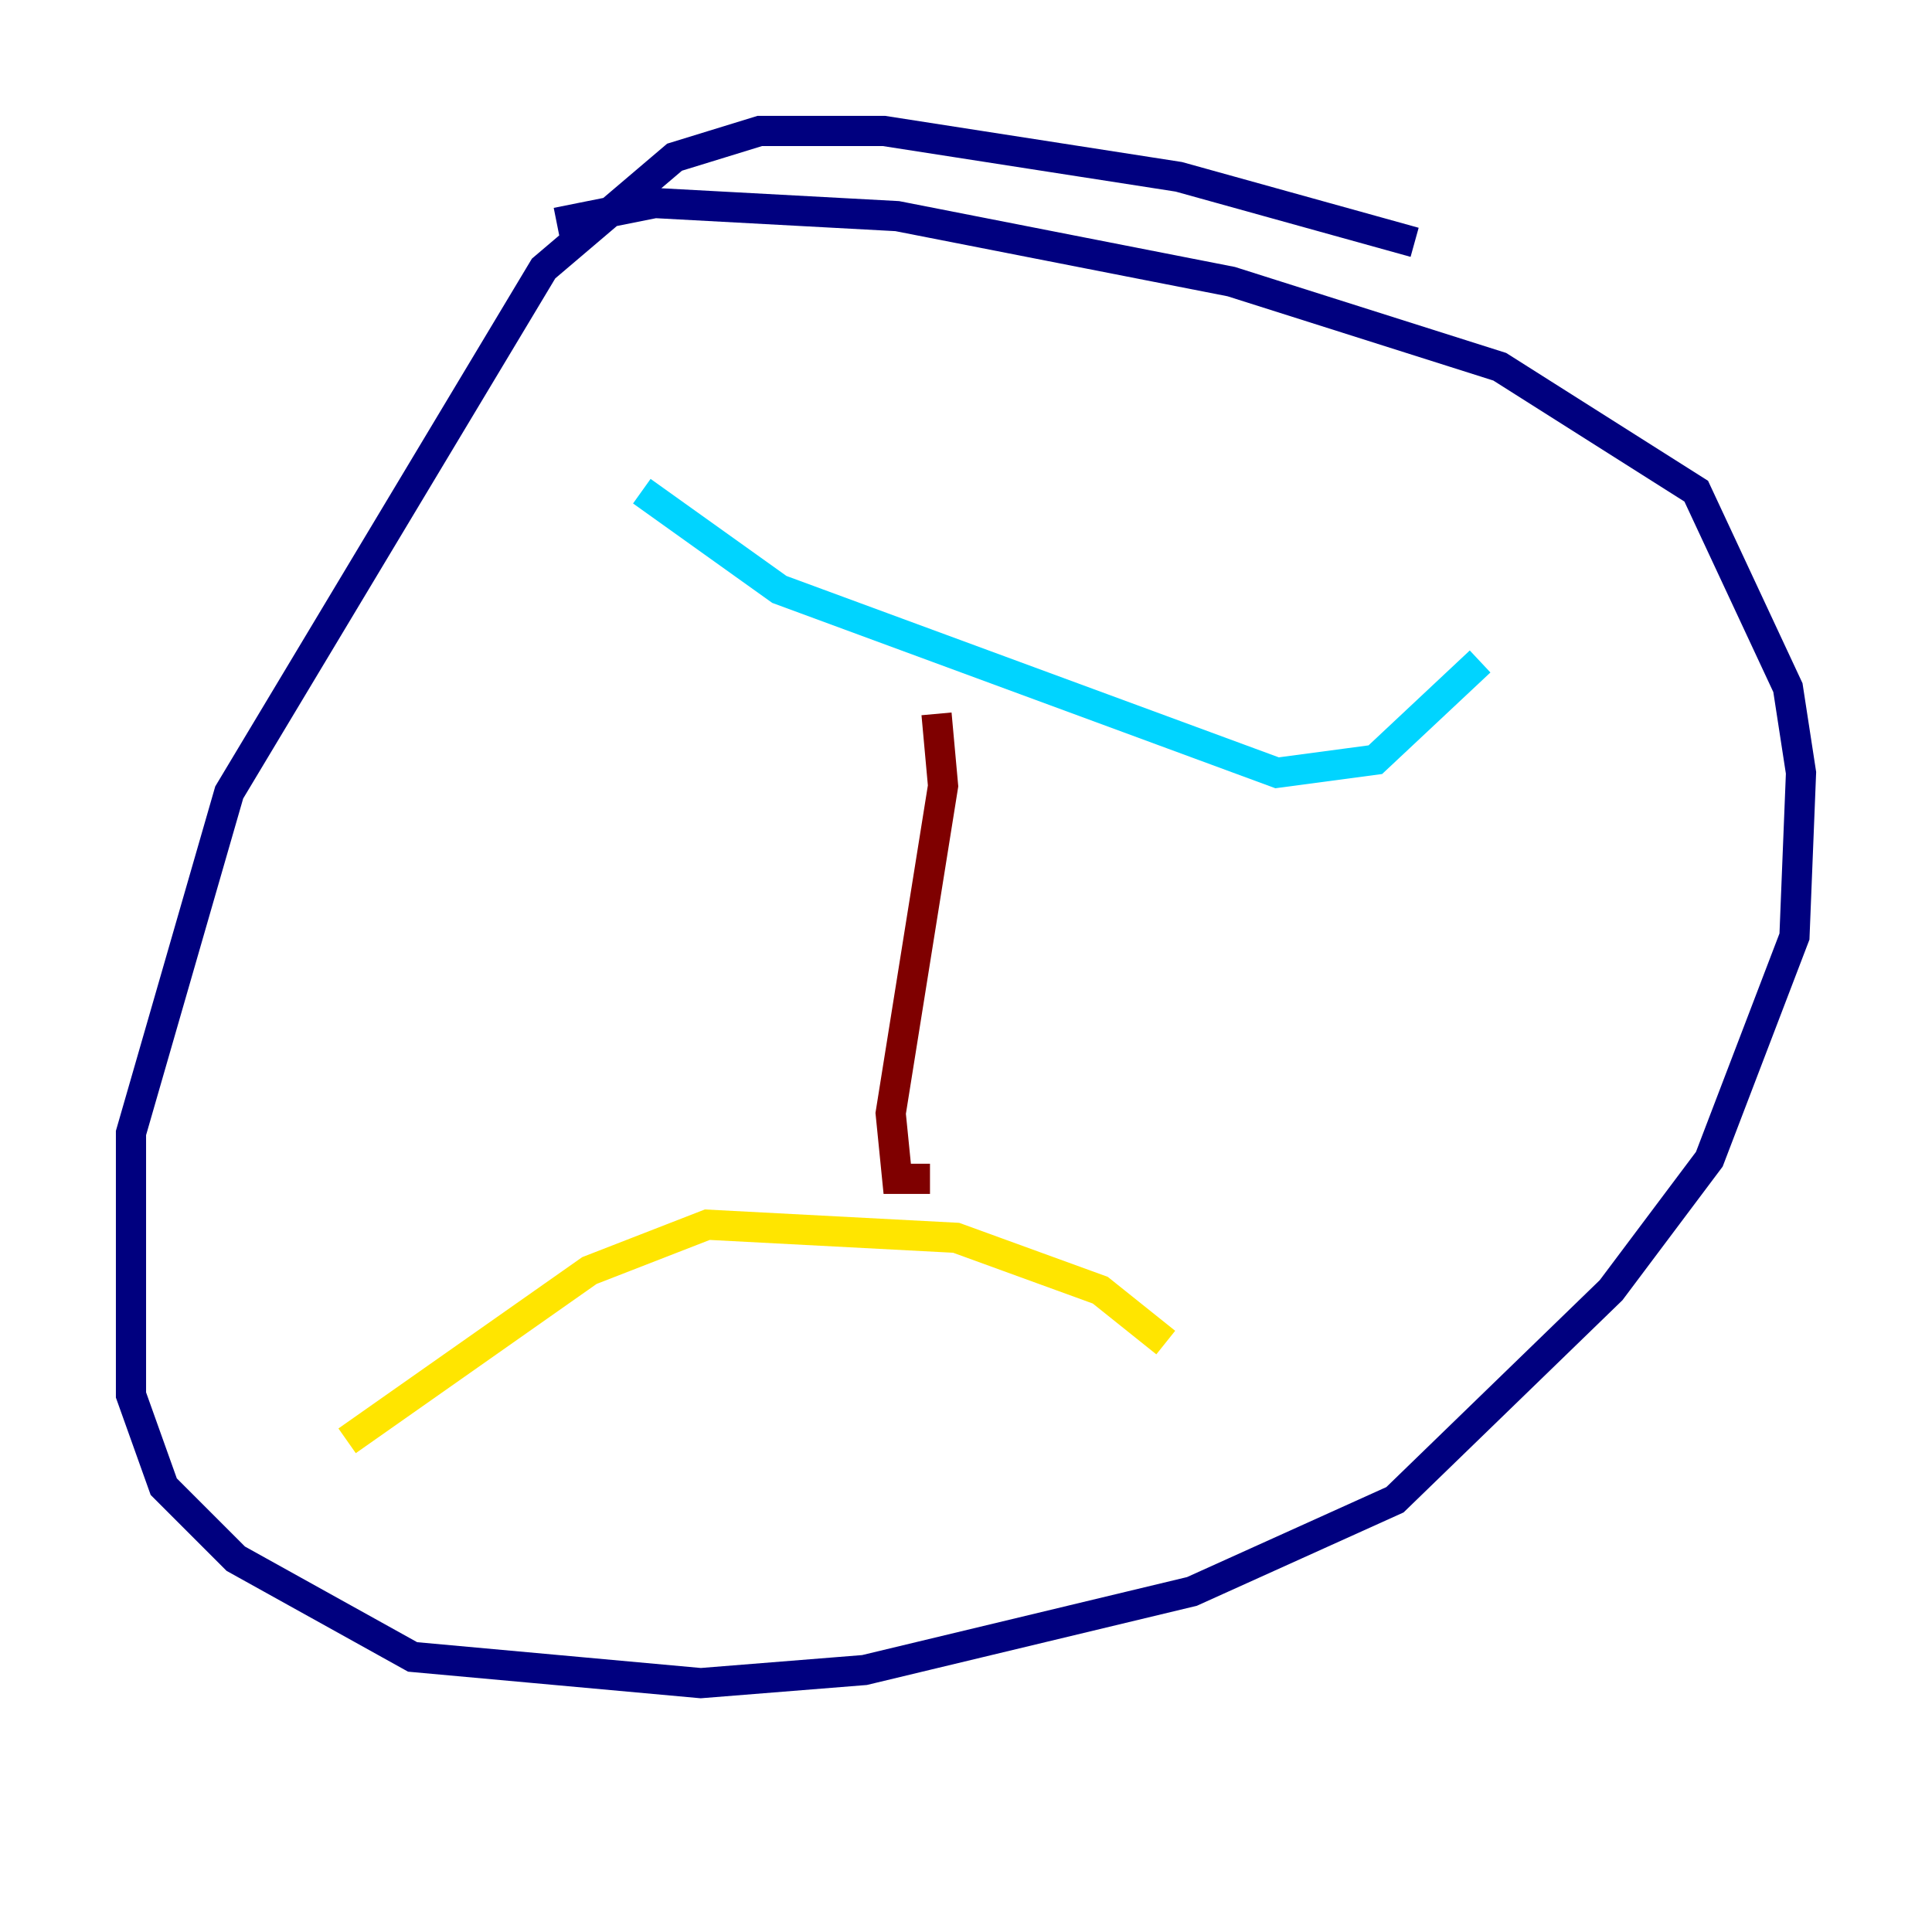 <?xml version="1.0" encoding="utf-8" ?>
<svg baseProfile="tiny" height="128" version="1.2" viewBox="0,0,128,128" width="128" xmlns="http://www.w3.org/2000/svg" xmlns:ev="http://www.w3.org/2001/xml-events" xmlns:xlink="http://www.w3.org/1999/xlink"><defs /><polyline fill="none" points="93.722,16.054 78.102,11.715 58.576,8.678 50.332,8.678 44.691,10.414 36.014,17.79 15.186,52.502 8.678,75.064 8.678,92.42 10.848,98.495 15.62,103.268 27.336,109.776 46.427,111.512 57.275,110.644 78.969,105.437 92.42,99.363 106.739,85.478 113.248,76.8 118.888,62.047 119.322,51.2 118.454,45.559 112.38,32.542 99.363,24.298 81.573,18.658 59.444,14.319 43.39,13.451 36.881,14.752" stroke="#00007f" stroke-width="2" /><polyline fill="none" points="42.522,32.542 51.634,39.051 84.61,51.2 91.119,50.332 98.061,43.824" stroke="#00d4ff" stroke-width="2" /><polyline fill="none" points="22.997,95.458 39.051,84.176 46.861,81.139 63.349,82.007 72.895,85.478 77.234,88.949" stroke="#ffe500" stroke-width="2" /><polyline fill="none" points="62.047,47.295 62.481,52.068 59.01,73.763 59.444,78.102 61.614,78.102" stroke="#7f0000" stroke-width="2" /></svg>
